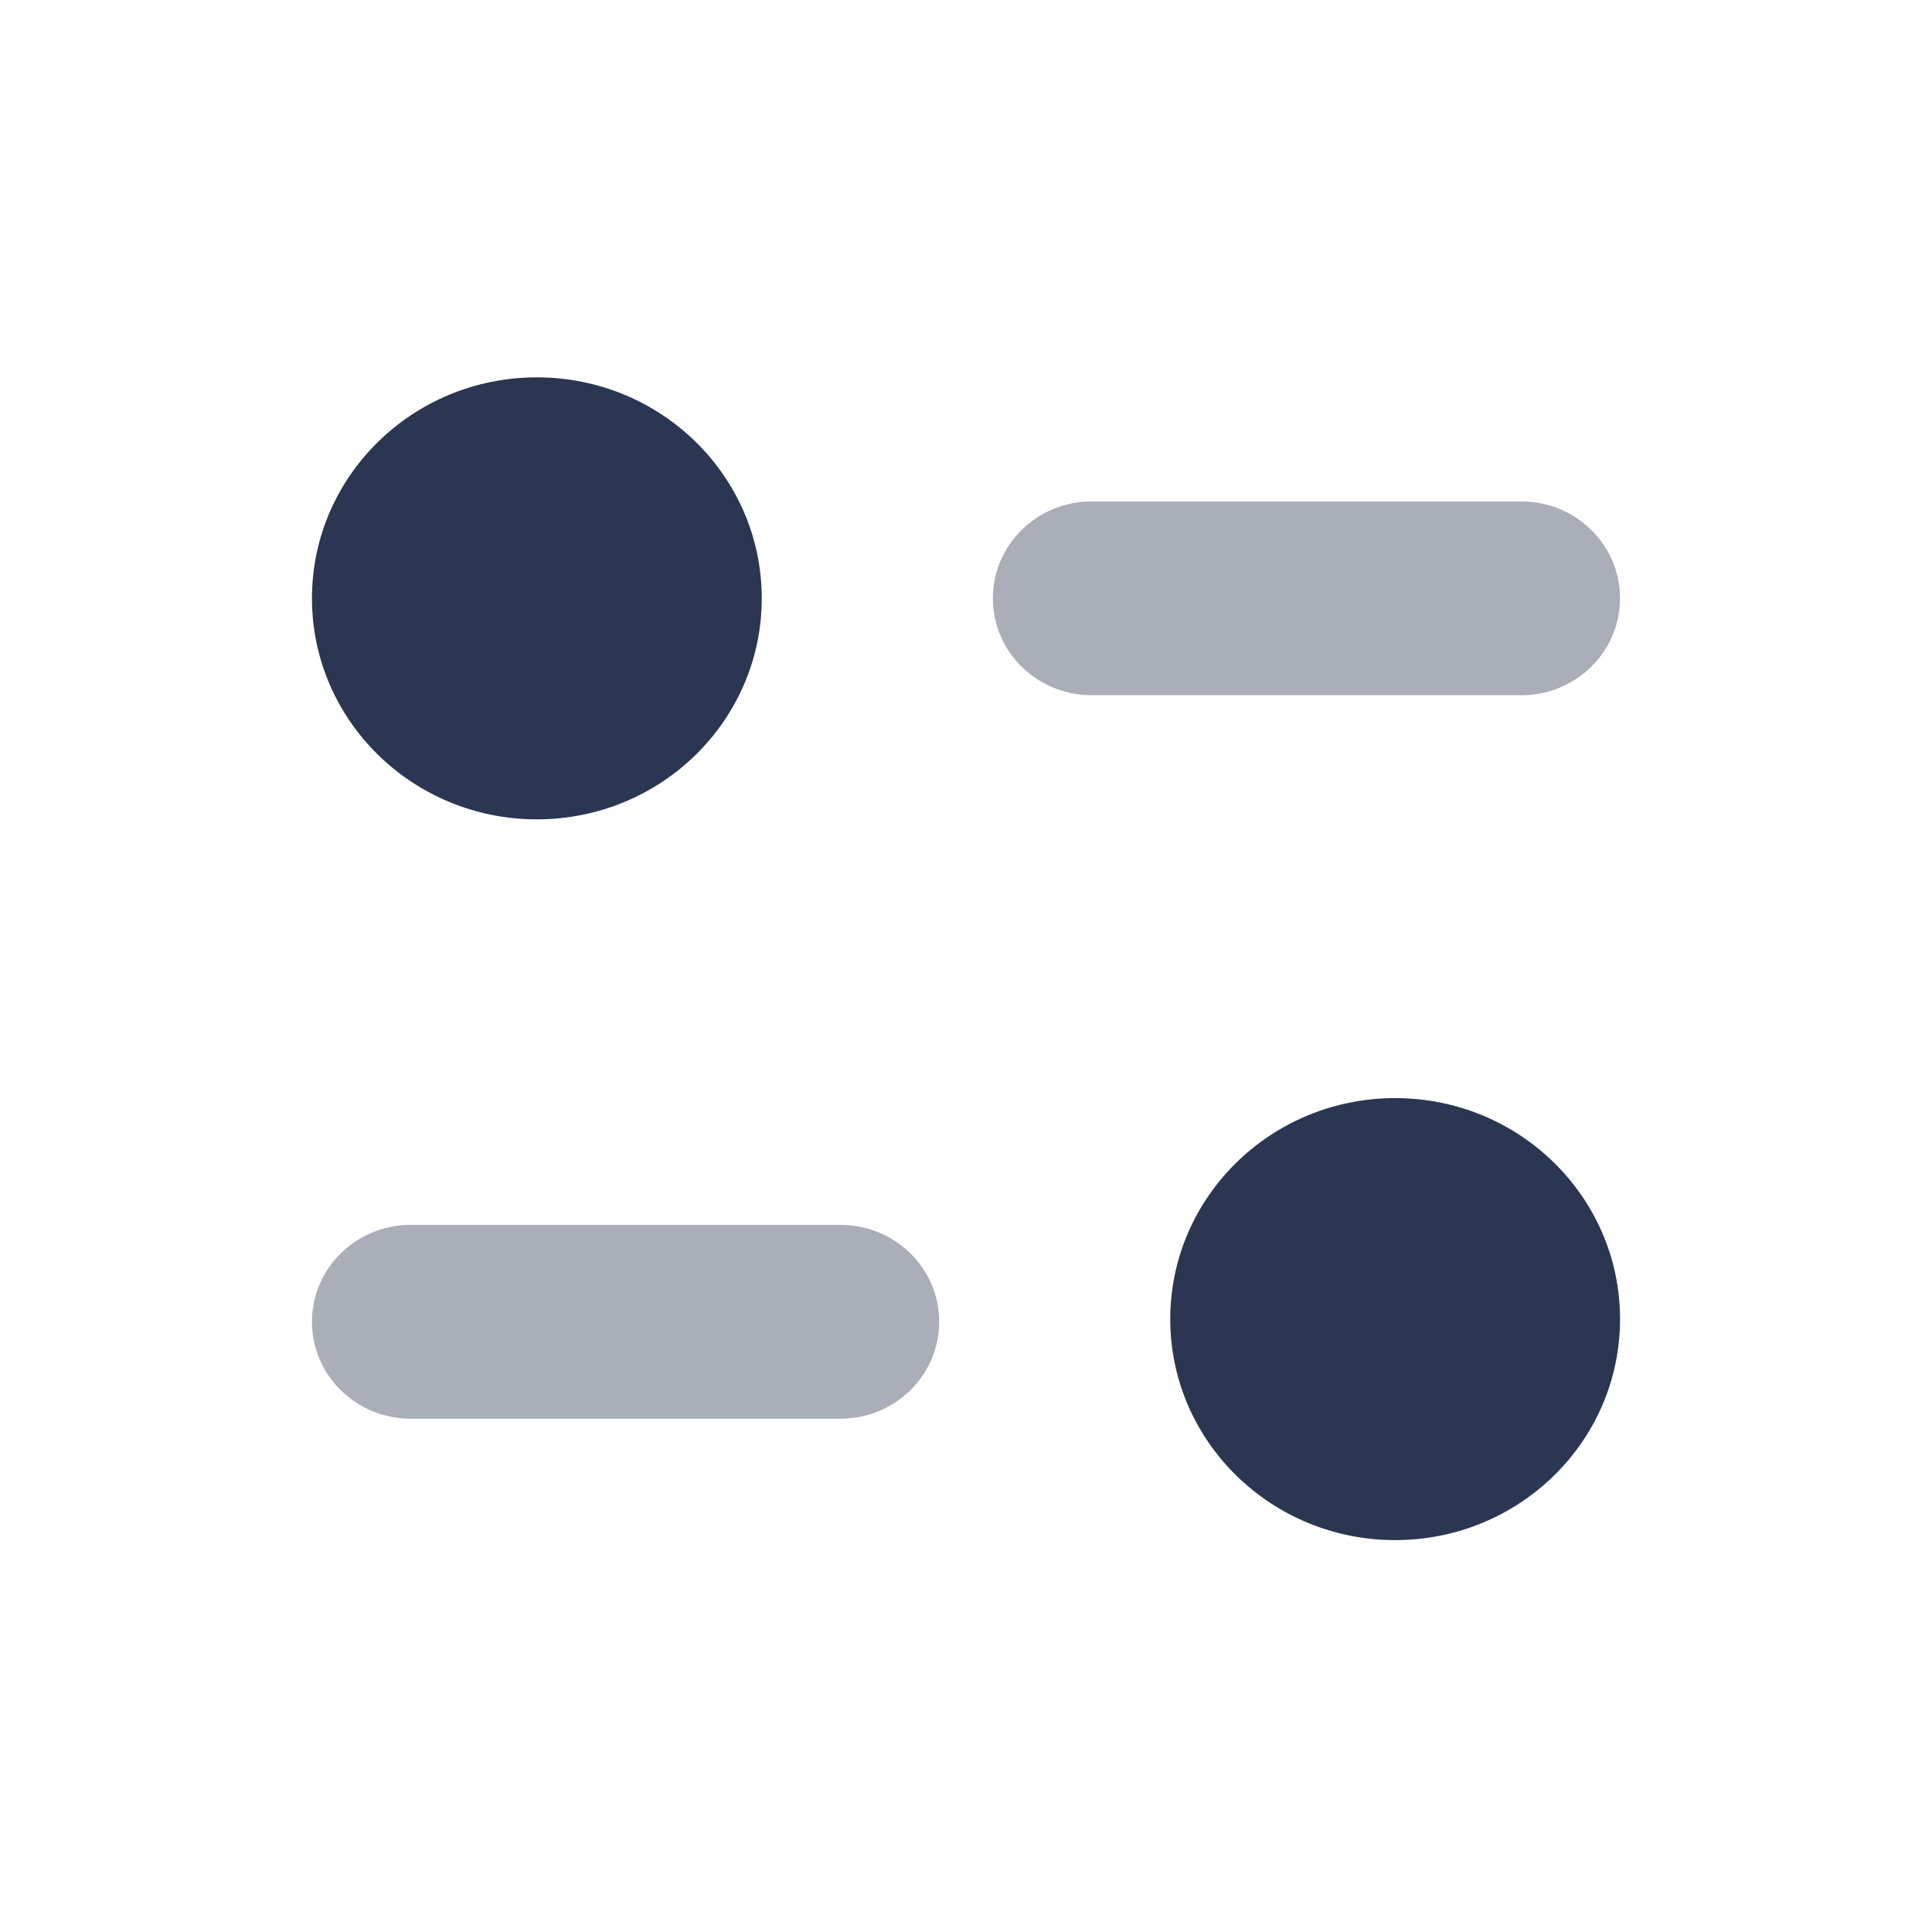 <svg fill="none" height="32" viewBox="0 0 32 32" width="32" xmlns="http://www.w3.org/2000/svg"><g fill="#2b3652"><path d="m13.923 20.288h-7.123c-.902 0-1.633.719-1.633 1.605 0 .885.732 1.605 1.633 1.605h7.123c.902 0 1.633-.72 1.633-1.605 0-.886-.732-1.605-1.633-1.605z" opacity=".4"/><path d="m26.833 9.91c0-.885-.732-1.604-1.632-1.604h-7.123c-.902 0-1.633.719-1.633 1.604 0 .886.732 1.605 1.633 1.605h7.123c.9 0 1.632-.719 1.632-1.605z" opacity=".4"/><path d="m12.617 9.91c0 2.022-1.667 3.661-3.725 3.661-2.057 0-3.725-1.639-3.725-3.661 0-2.021 1.668-3.66 3.725-3.66 2.058 0 3.725 1.639 3.725 3.66z"/><path d="m26.833 21.849c0 2.021-1.667 3.66-3.725 3.66-2.057 0-3.725-1.639-3.725-3.66 0-2.022 1.668-3.661 3.725-3.661 2.058 0 3.725 1.639 3.725 3.661z"/></g></svg>